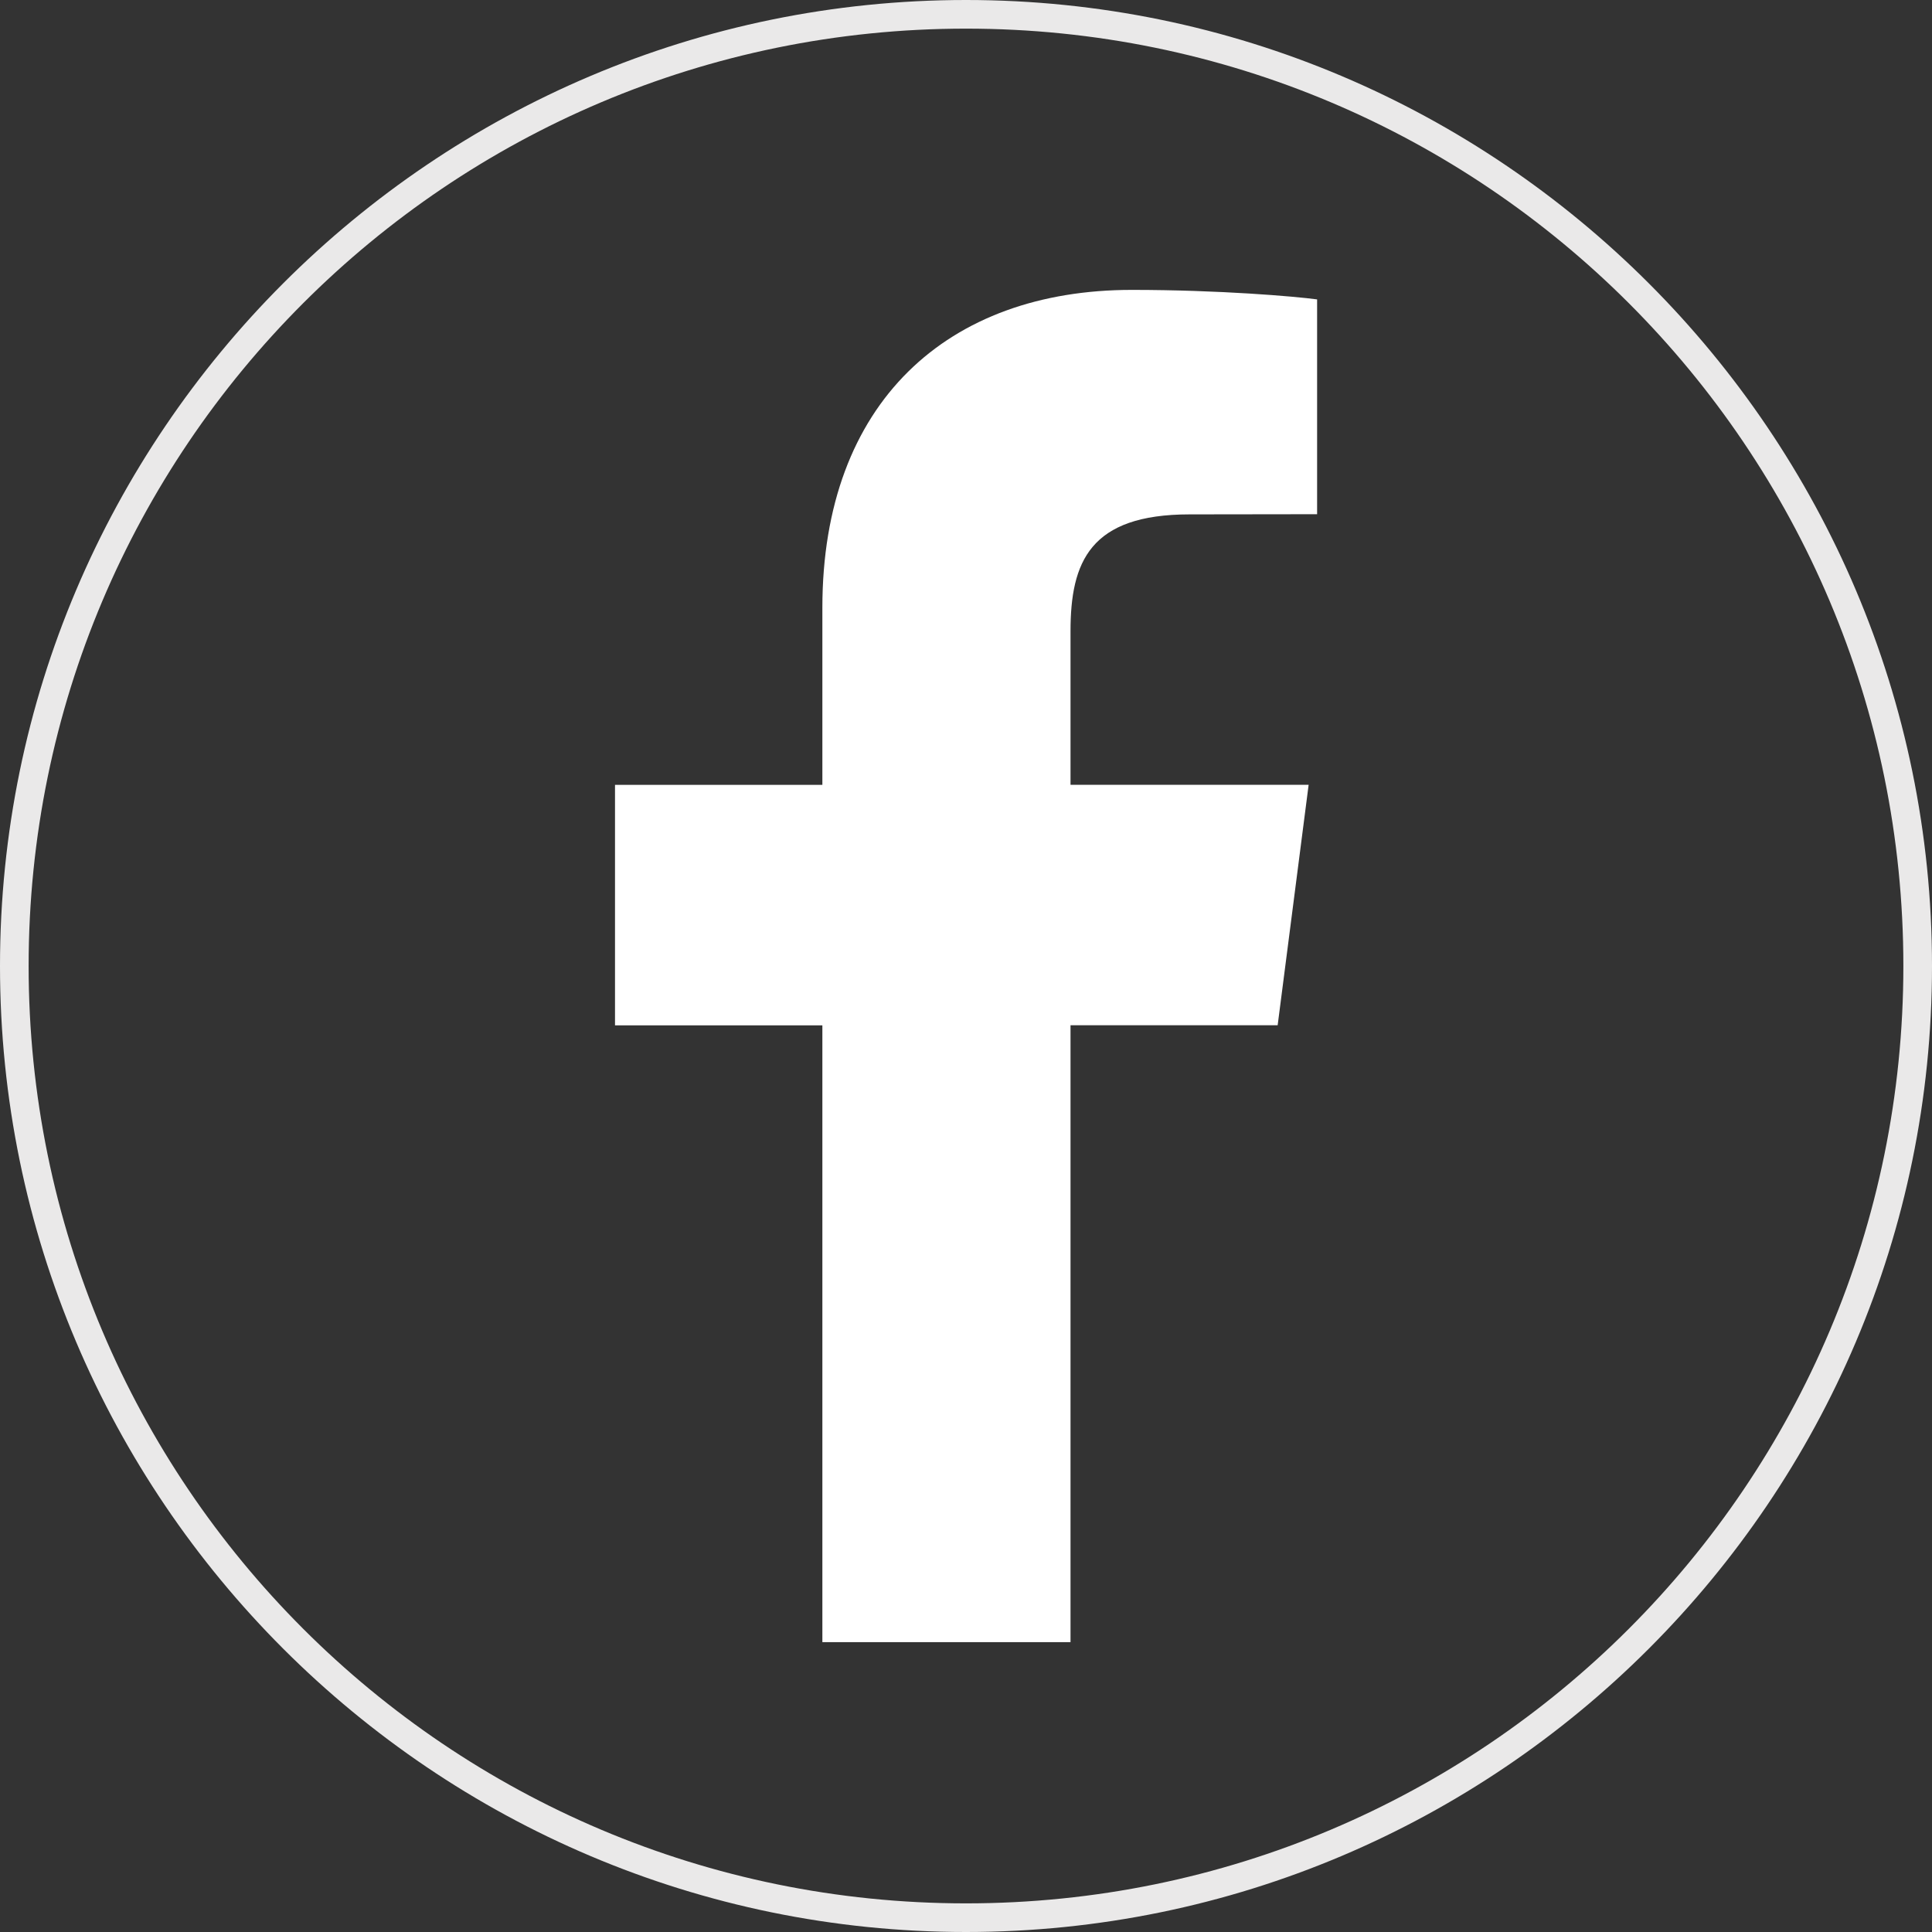 <?xml version="1.0" encoding="utf-8"?>
<!-- Generator: Adobe Illustrator 16.0.0, SVG Export Plug-In . SVG Version: 6.00 Build 0)  -->
<!DOCTYPE svg PUBLIC "-//W3C//DTD SVG 1.1//EN" "http://www.w3.org/Graphics/SVG/1.1/DTD/svg11.dtd">
<svg version="1.1" id="Layer_1" xmlns="http://www.w3.org/2000/svg" xmlns:xlink="http://www.w3.org/1999/xlink" x="0px" y="0px"
	 width="33.736px" height="33.736px" viewBox="0 0 33.736 33.736" enable-background="new 0 0 33.736 33.736" xml:space="preserve">
<rect x="0" y="0" width="33.736" height="33.736" fill="#333333" stroke="none"/>
<path fill="#FFFFFF" d="M18.693,28.675V17.903h3.617l0.541-4.199h-4.158v-2.681c0-1.213,0.34-2.041,2.08-2.041l2.226-0.003V5.228
	c-0.385-0.052-1.704-0.166-3.237-0.166c-3.206,0-5.402,1.957-5.402,5.55v3.093h-3.621v4.199h3.621v10.771H18.693z"/>
<path fill="#EAE9E9" d="M16.868,0.5c9.04,0,16.368,7.328,16.368,16.368c0,9.039-7.328,16.368-16.368,16.368S0.5,25.907,0.5,16.868
	C0.5,7.828,7.828,0.5,16.868,0.5 M16.868,0C7.567,0,0,7.567,0,16.868c0,9.302,7.567,16.868,16.868,16.868
	s16.868-7.566,16.868-16.868C33.736,7.567,26.169,0,16.868,0"/>
<g>
</g>
<g>
</g>
<g>
</g>
<g>
</g>
<g>
</g>
<g>
</g>
<g>
</g>
<g>
</g>
<g>
</g>
<g>
</g>
<g>
</g>
<g>
</g>
<g>
</g>
<g>
</g>
<g>
</g>
</svg>
